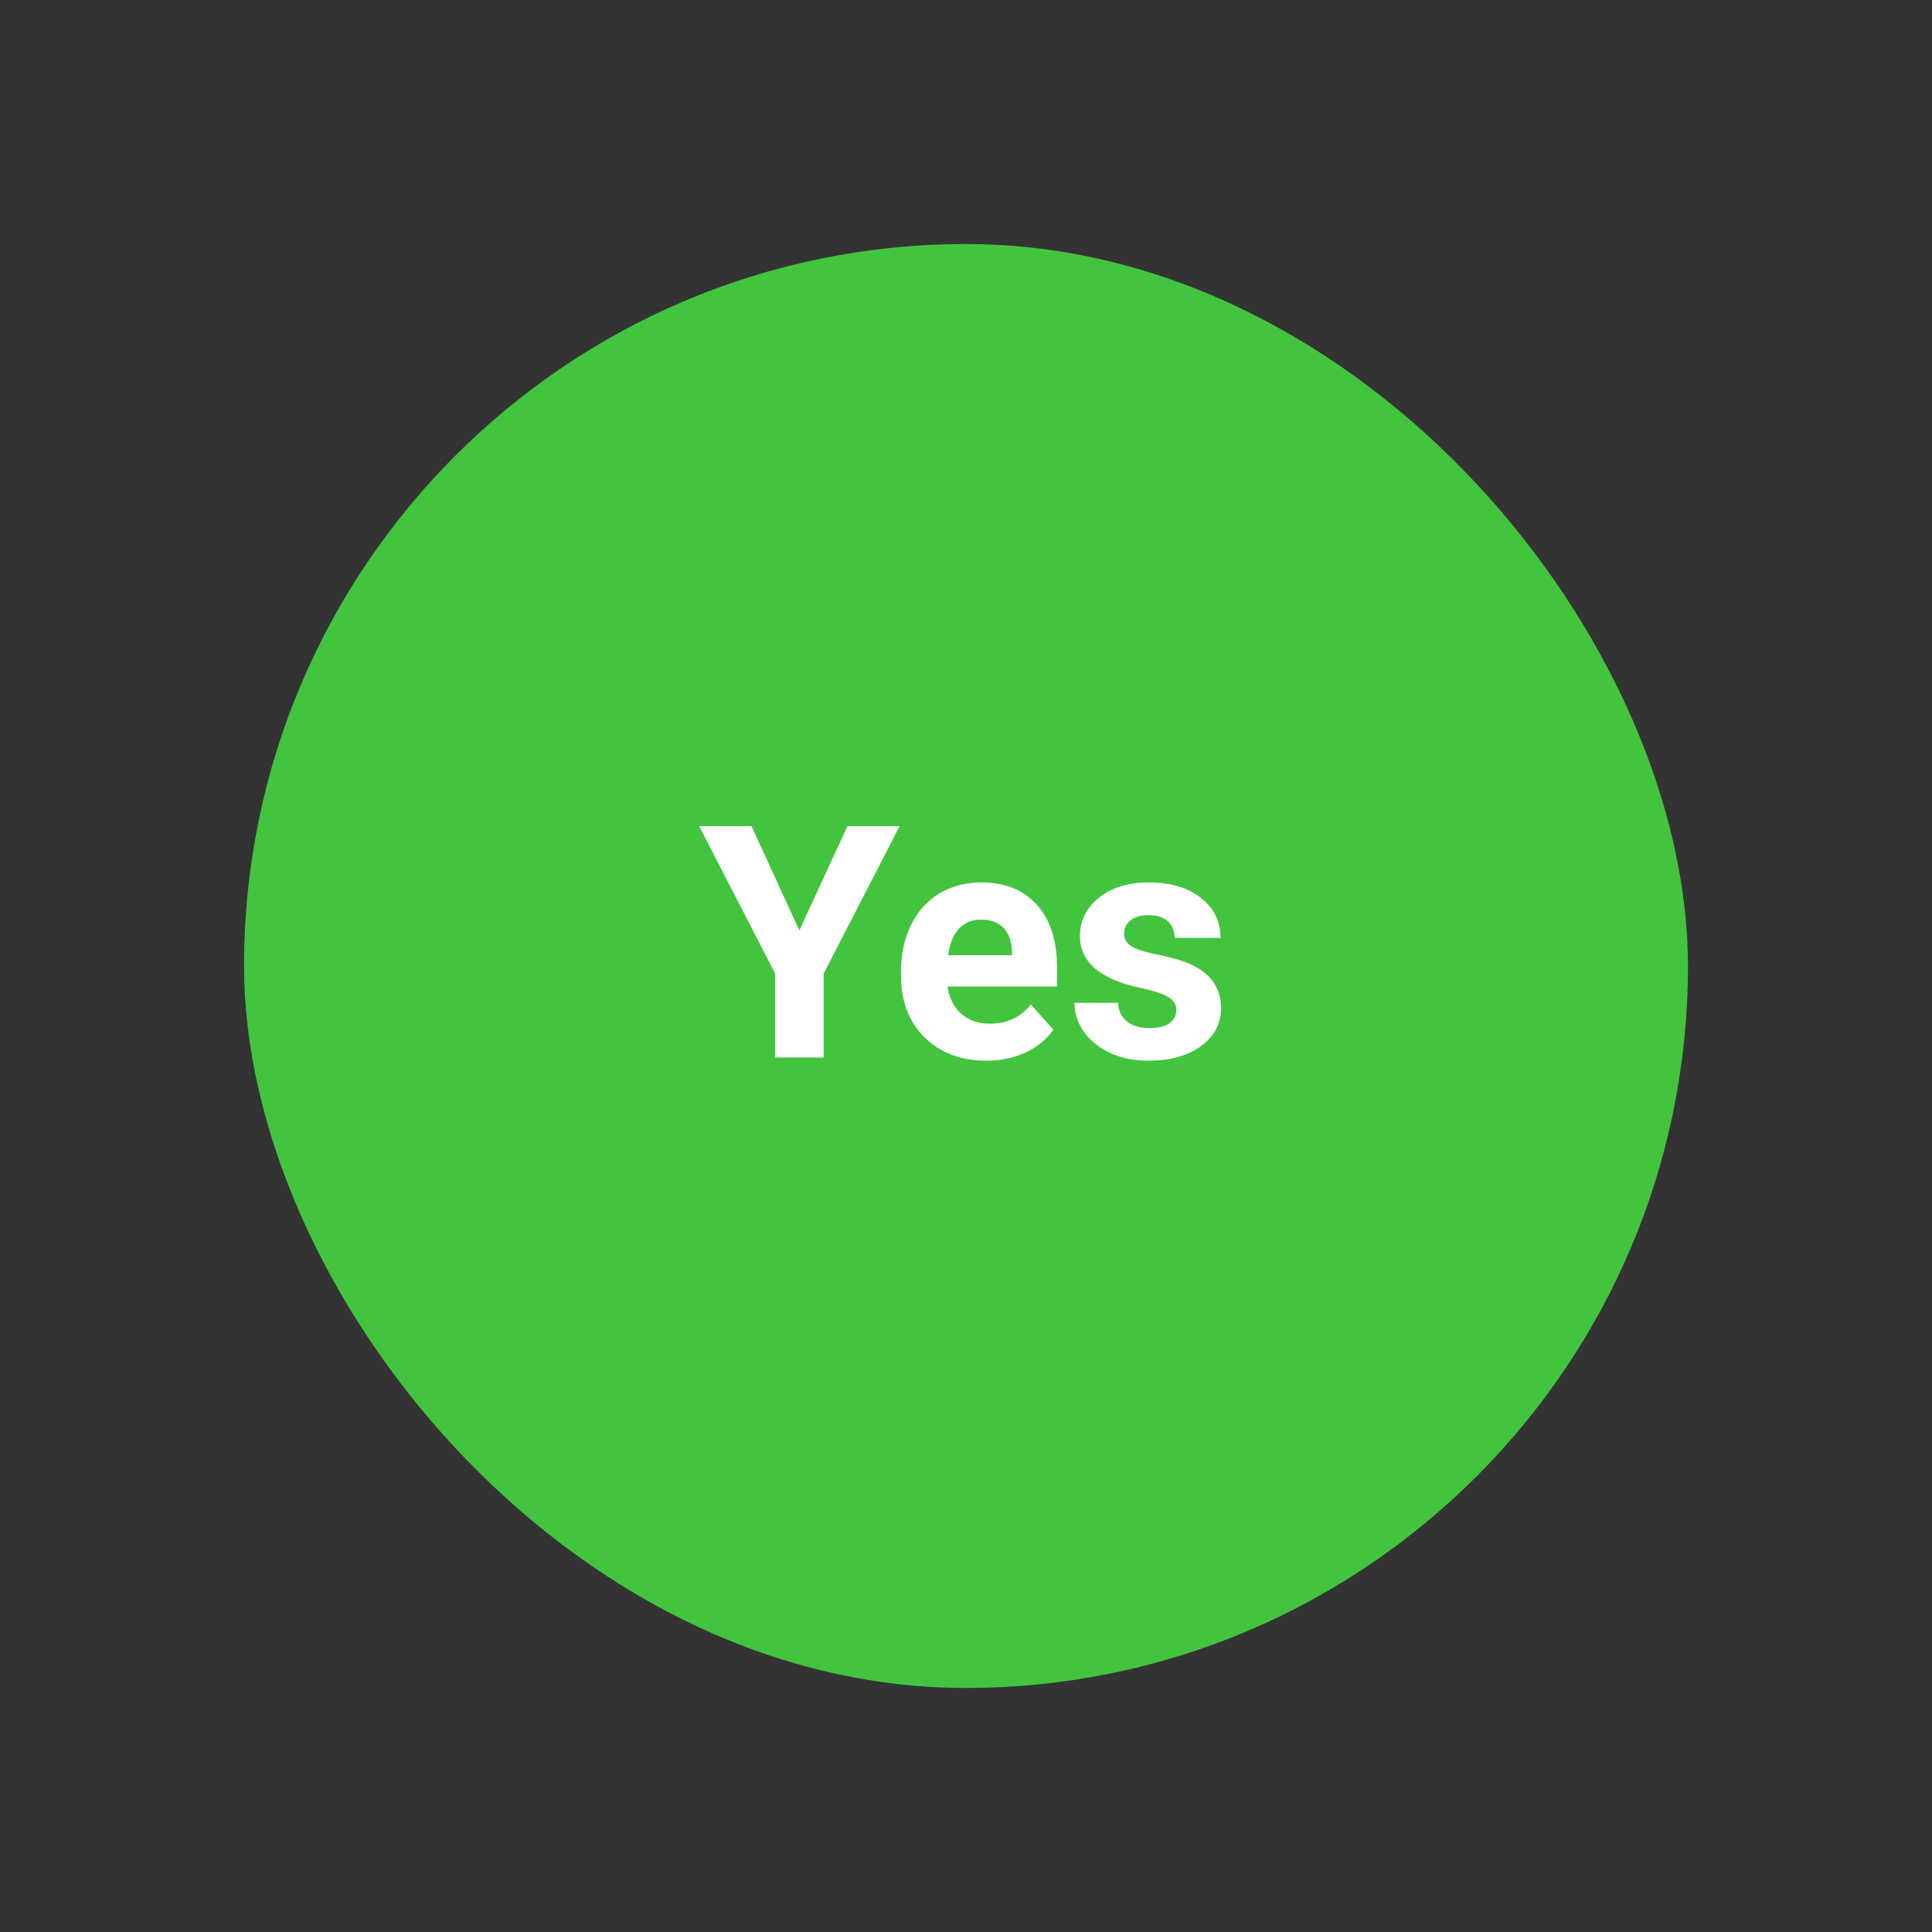 <svg xmlns="http://www.w3.org/2000/svg" width="95" height="95" fill="none" viewBox="0 0 95 95">
    <rect x="0" y="0" width="95" height="95" fill="#333333" stroke="none"/>
    <rect width="71" height="71" x="12" y="12" fill="#43C43F" rx="35.5"/>
    <path fill="#fff" d="M39.305 45.75l2.367-5.125h2.562l-3.734 7.25V52h-2.383v-4.125l-3.734-7.25h2.57l2.352 5.125zm9.195 6.406c-1.24 0-2.25-.38-3.031-1.14-.776-.76-1.164-1.774-1.164-3.04v-.218c0-.85.164-1.607.492-2.274.328-.672.792-1.187 1.39-1.547.605-.364 1.292-.546 2.063-.546 1.156 0 2.065.364 2.727 1.093.666.73 1 1.763 1 3.102v.922h-5.383c.073.552.291.995.656 1.328.37.333.836.5 1.398.5.87 0 1.55-.315 2.04-.945l1.109 1.242c-.339.479-.797.854-1.375 1.125-.578.265-1.219.398-1.922.398zm-.258-6.937c-.448 0-.812.15-1.094.453-.276.302-.453.734-.53 1.297h3.14v-.18c-.01-.5-.146-.885-.406-1.156-.26-.276-.63-.414-1.11-.414zm9.602 4.445c0-.276-.138-.492-.414-.648-.271-.162-.709-.305-1.313-.43-2.01-.422-3.015-1.276-3.015-2.563 0-.75.31-1.375.93-1.875.624-.505 1.44-.757 2.445-.757 1.073 0 1.93.252 2.57.757.646.506.969 1.162.969 1.97h-2.258c0-.324-.104-.59-.313-.798-.208-.213-.534-.32-.976-.32-.38 0-.675.086-.883.258-.208.172-.313.39-.313.656 0 .25.118.453.352.61.24.15.64.283 1.203.398.563.11 1.037.234 1.422.375 1.193.437 1.79 1.195 1.79 2.273 0 .771-.332 1.396-.993 1.875-.662.474-1.516.711-2.563.711-.708 0-1.338-.125-1.89-.375-.547-.255-.977-.601-1.29-1.039-.312-.442-.468-.92-.468-1.43h2.14c.021.402.17.709.446.922.276.214.646.32 1.11.32.432 0 .757-.08.976-.242.224-.166.336-.382.336-.648z"/>
</svg>
